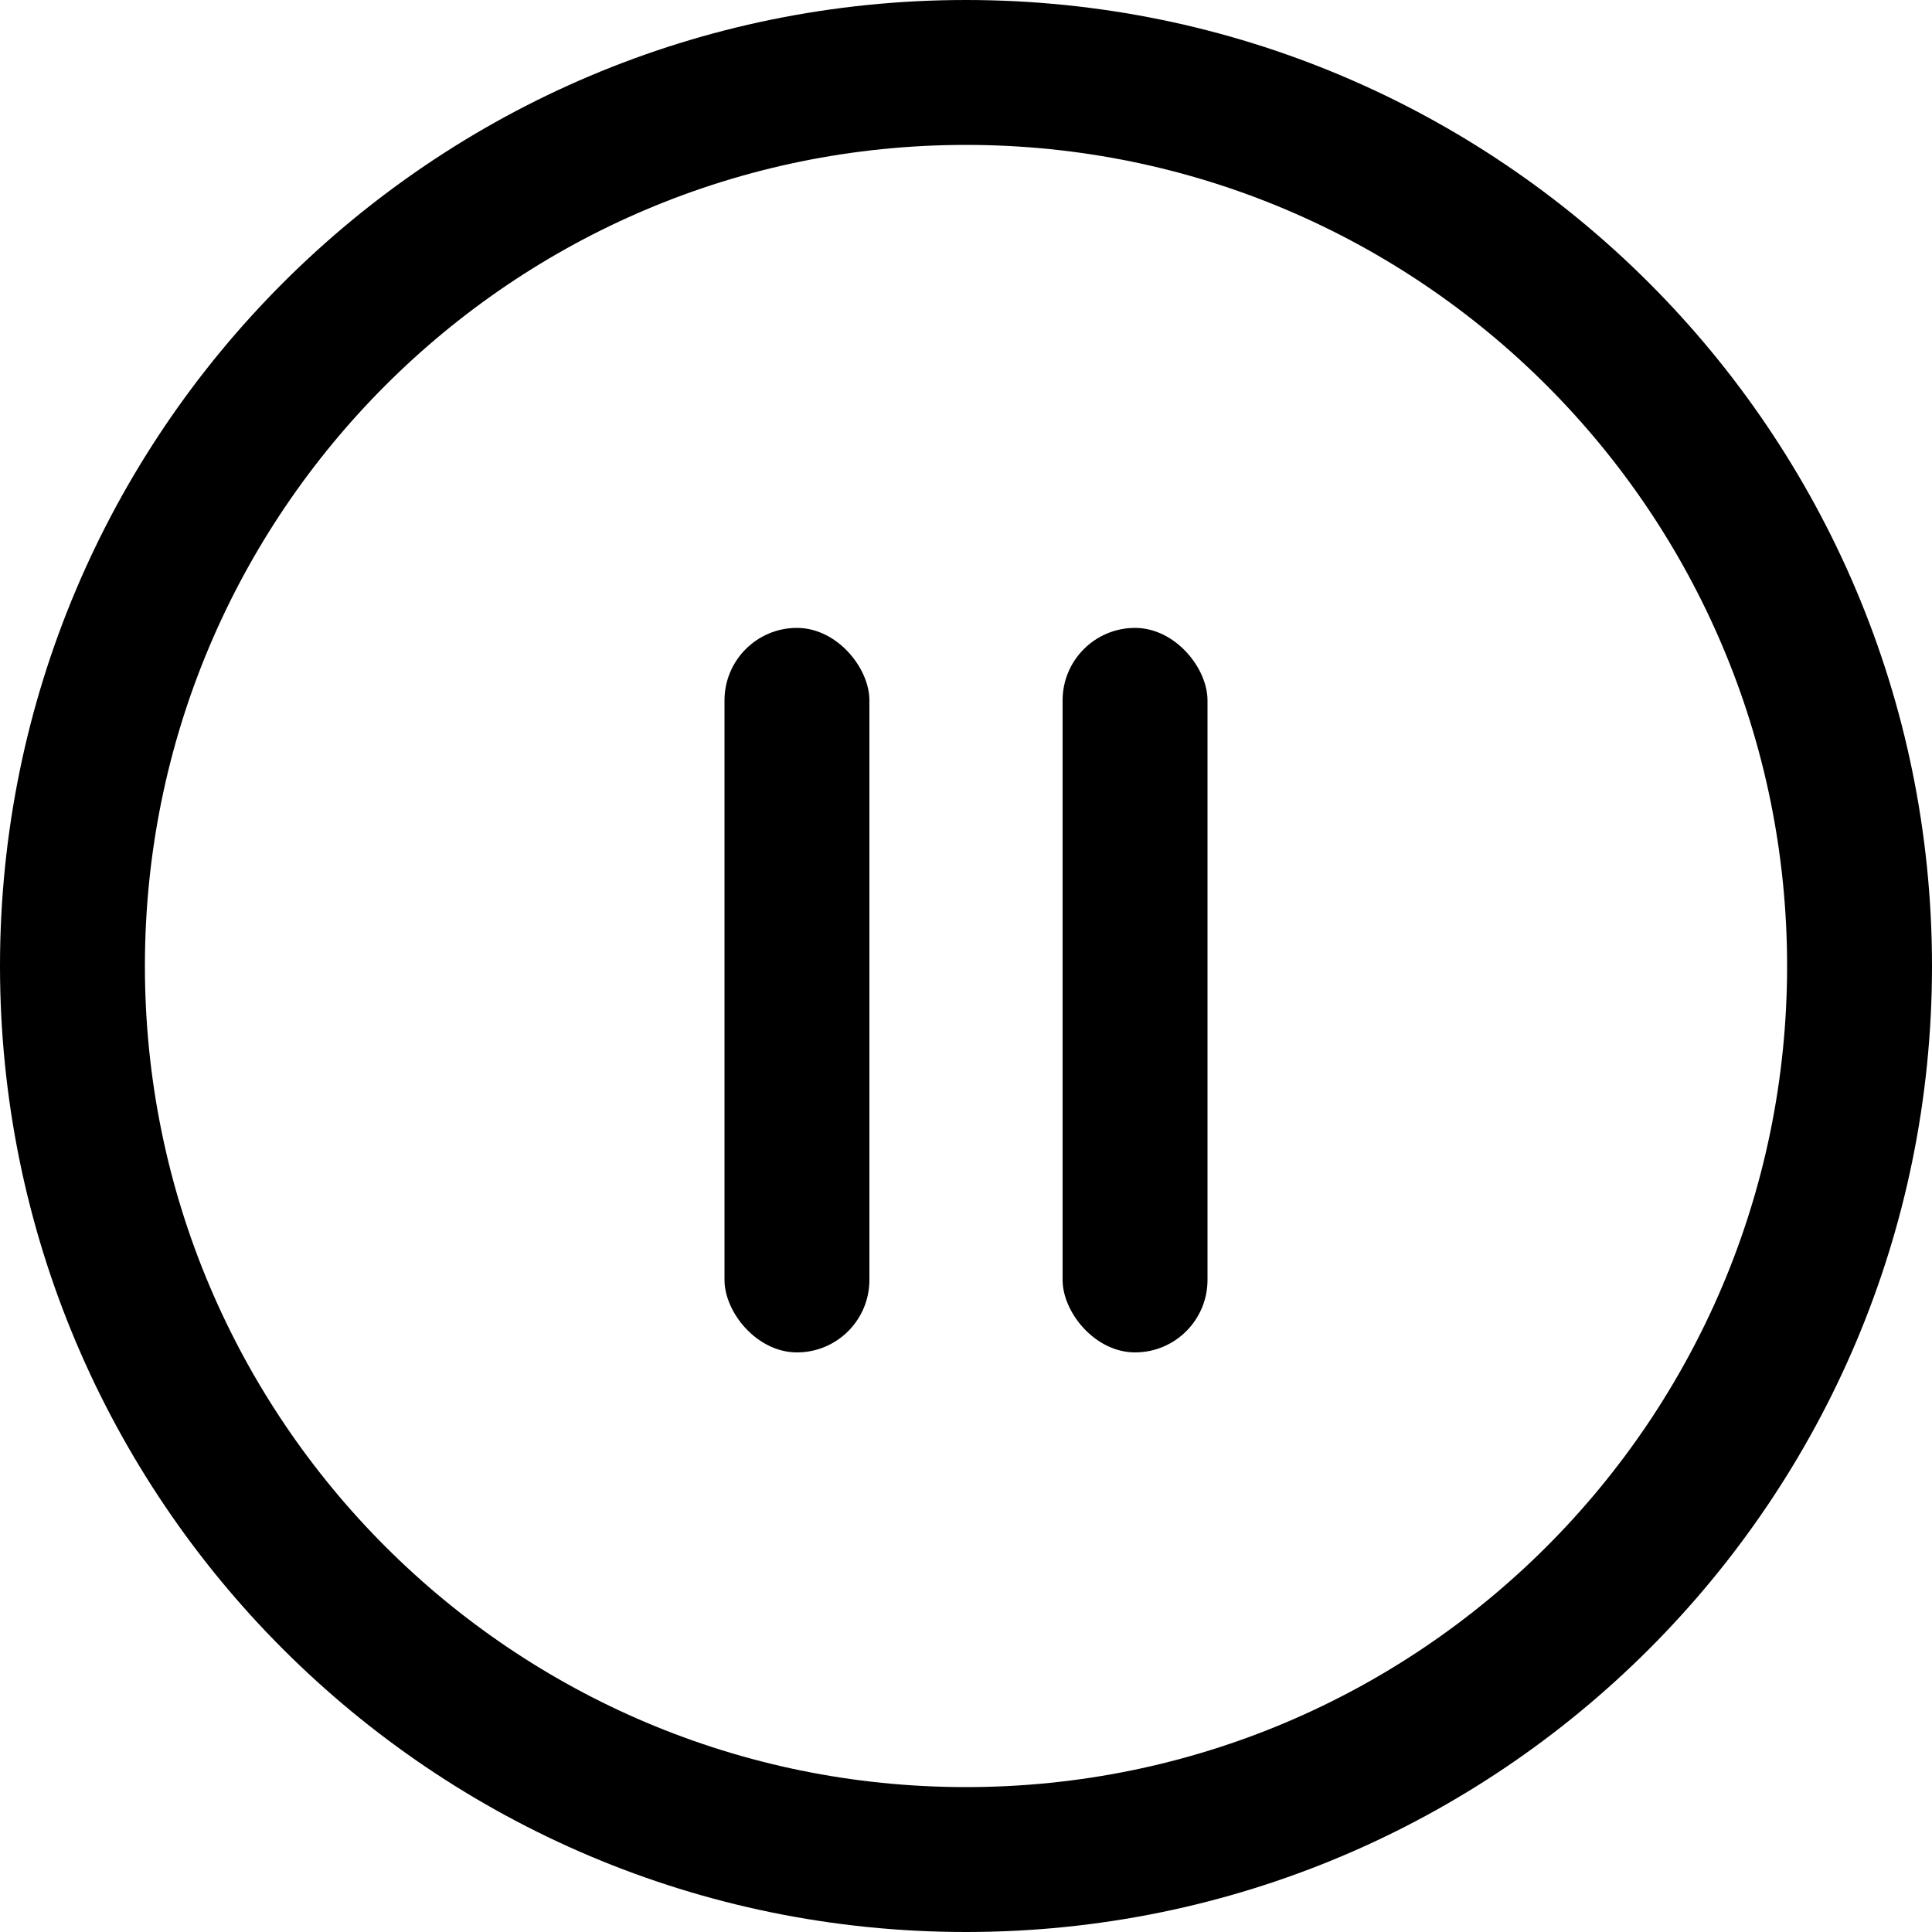 <svg xmlns="http://www.w3.org/2000/svg" width="40" height="40" viewBox="0 0 40 40">
    <g fill="none" fill-rule="evenodd">
        <g fill="currentColor" fill-rule="nonzero">
            <g>
                <path d="M20 0c11.046 0 20 8.954 20 20s-8.954 20-20 20S0 31.046 0 20 8.954 0 20 0zm0 3C10.611 3 3 10.611 3 20s7.611 17 17 17 17-7.611 17-17S29.389 3 20 3z"/>
                <rect width="3" height="15" x="15" y="13" rx="1.5"/>
                <rect width="3" height="15" x="22" y="13" rx="1.5"/>
            </g>
        </g>
    </g>
</svg>
